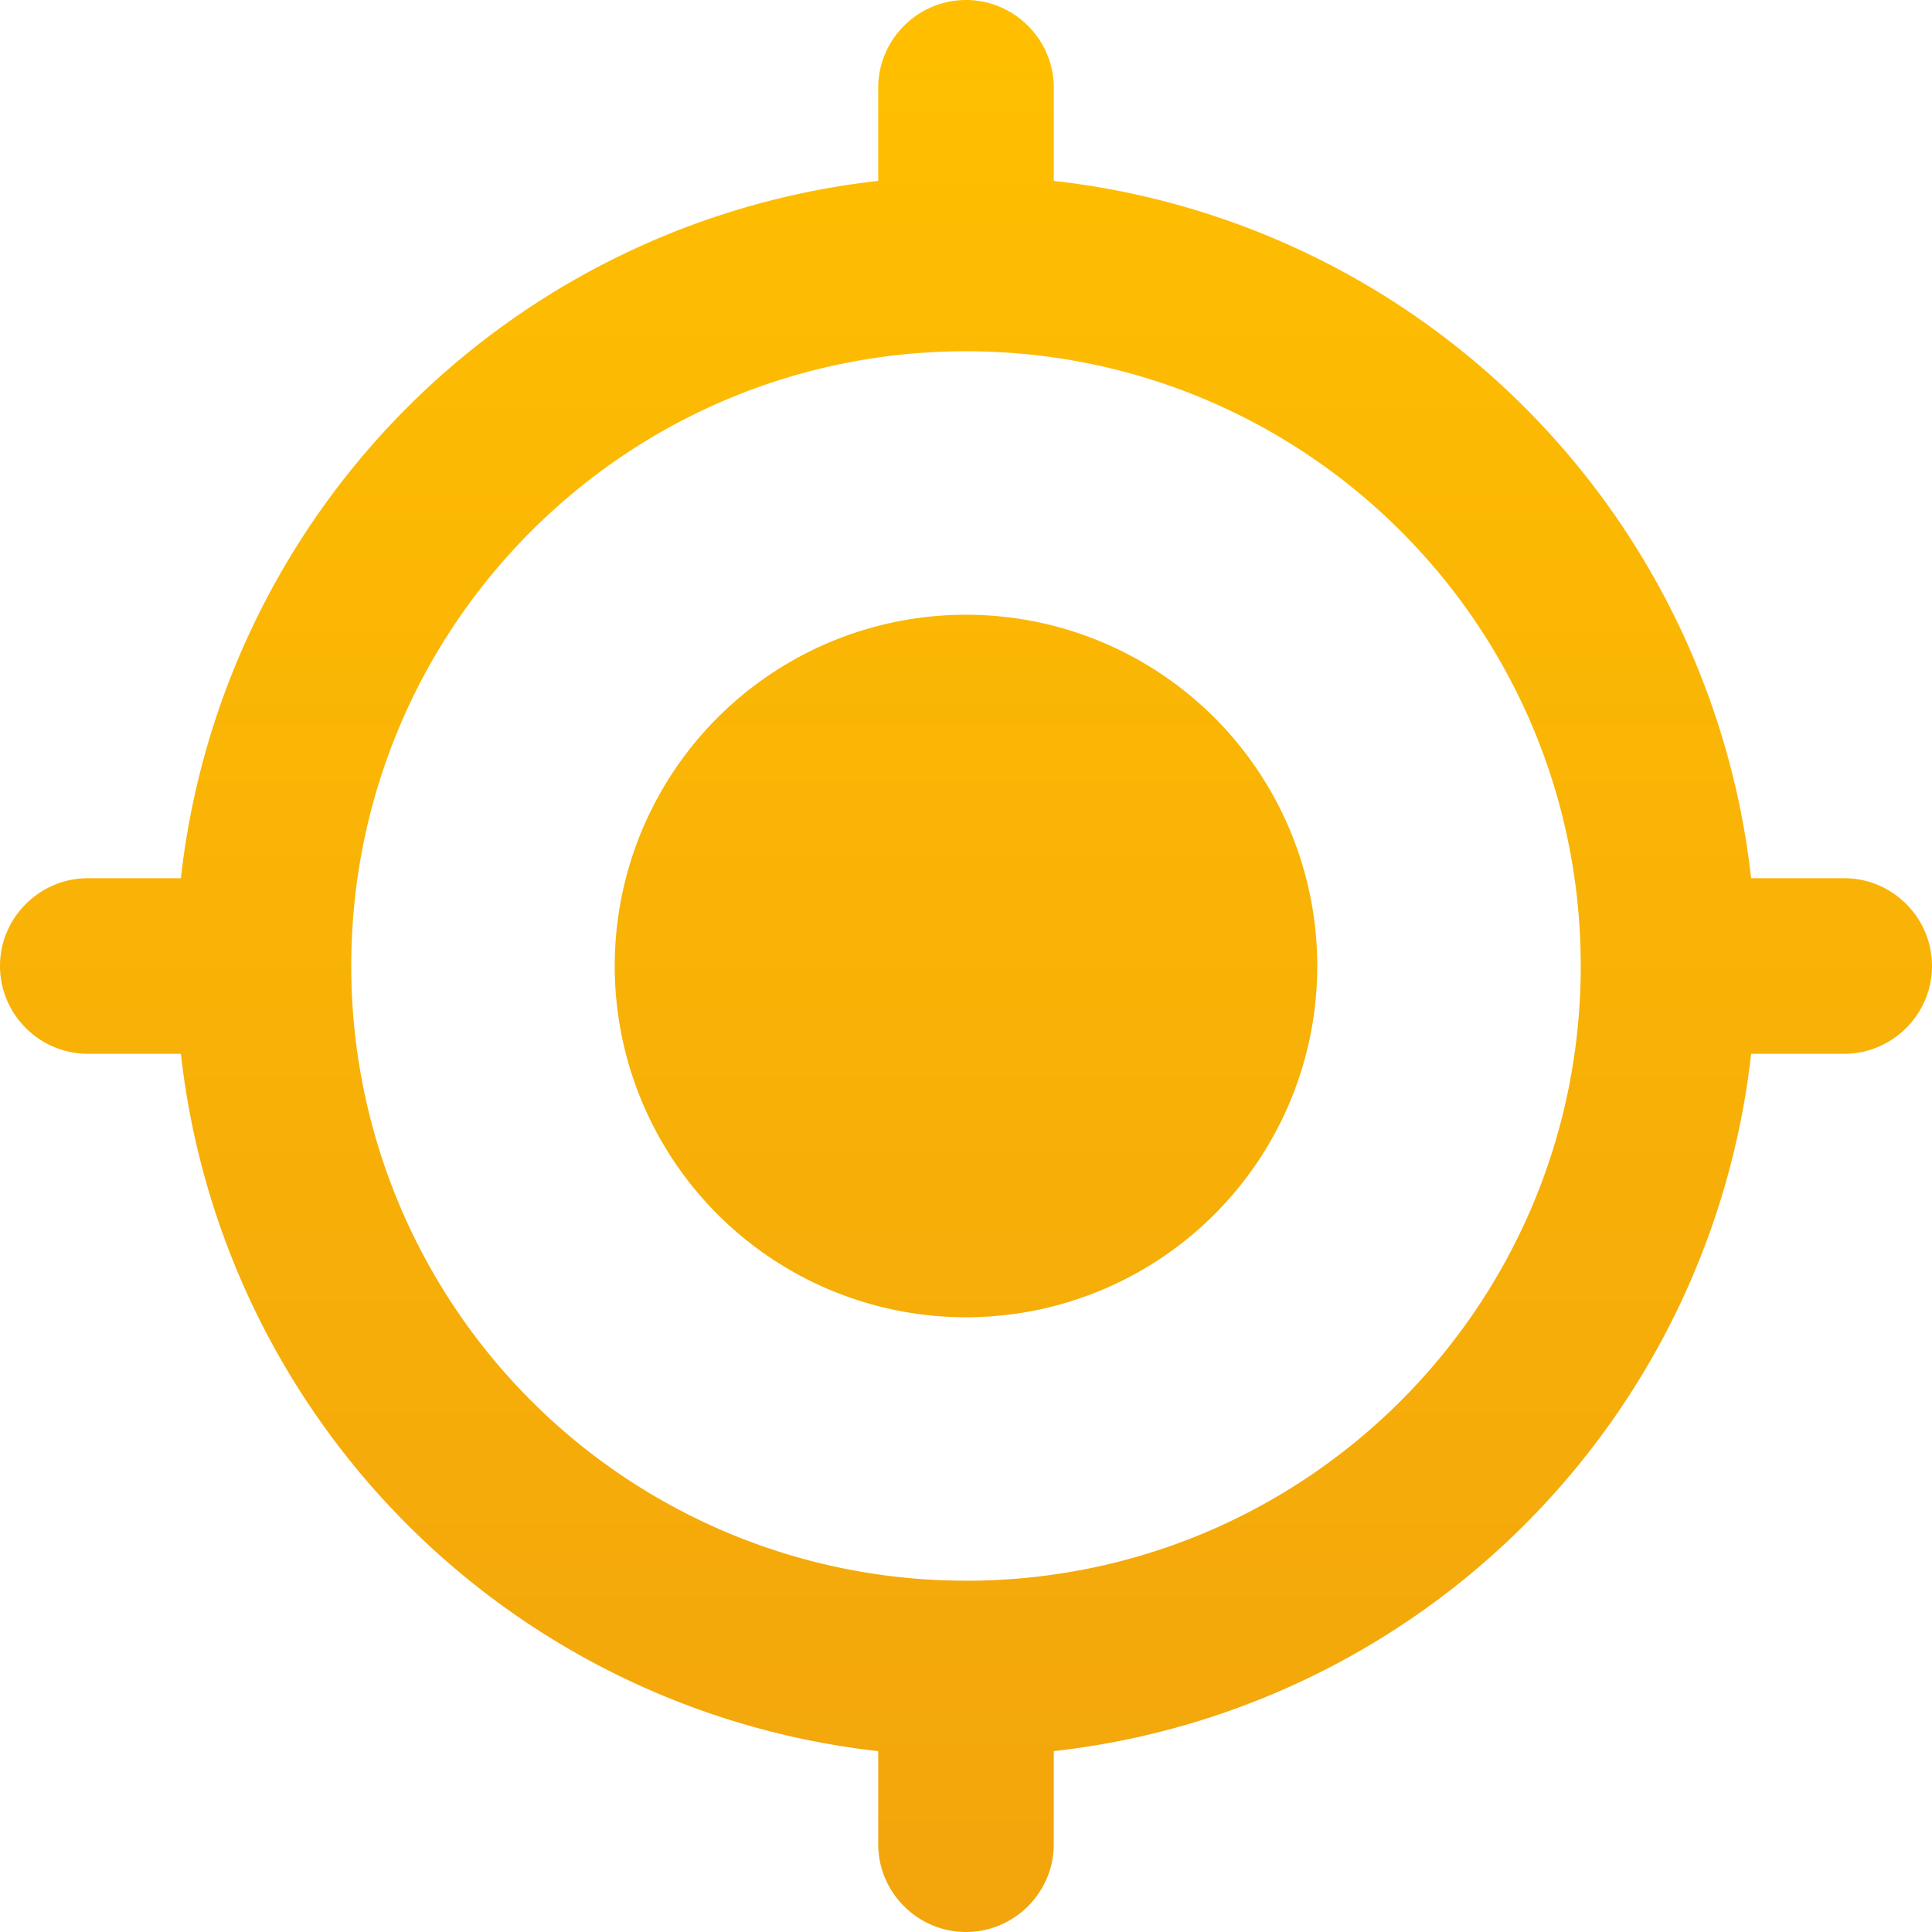 <svg xmlns="http://www.w3.org/2000/svg" width="32" height="32" fill="none"><path fill="url(#a)" d="M16 10.182A5.817 5.817 0 0 0 10.182 16 5.817 5.817 0 0 0 16 21.818 5.817 5.817 0 0 0 21.818 16 5.817 5.817 0 0 0 16 10.182Zm13.004 4.364a13.082 13.082 0 0 0-11.55-11.55V1.455C17.454.655 16.8 0 16 0c-.8 0-1.454.655-1.454 1.455v1.541a13.082 13.082 0 0 0-11.55 11.55H1.455C.655 14.546 0 15.2 0 16c0 .8.655 1.454 1.455 1.454h1.541a13.082 13.082 0 0 0 11.55 11.55v1.541c0 .8.654 1.455 1.454 1.455.8 0 1.454-.654 1.454-1.454v-1.542a13.082 13.082 0 0 0 11.55-11.55h1.541c.8 0 1.455-.654 1.455-1.454 0-.8-.654-1.454-1.454-1.454h-1.542ZM16 26.181A10.174 10.174 0 0 1 5.818 16c0-5.63 4.553-10.182 10.182-10.182 5.63 0 10.182 4.553 10.182 10.182 0 5.63-4.553 10.182-10.182 10.182Z"/><defs><linearGradient id="a" x1="16" x2="16" y1="0" y2="32" gradientUnits="userSpaceOnUse"><stop stop-color="#FB0"/><stop offset="0" stop-color="#FFBF00"/><stop offset="1" stop-color="#F2A50C"/></linearGradient></defs></svg>